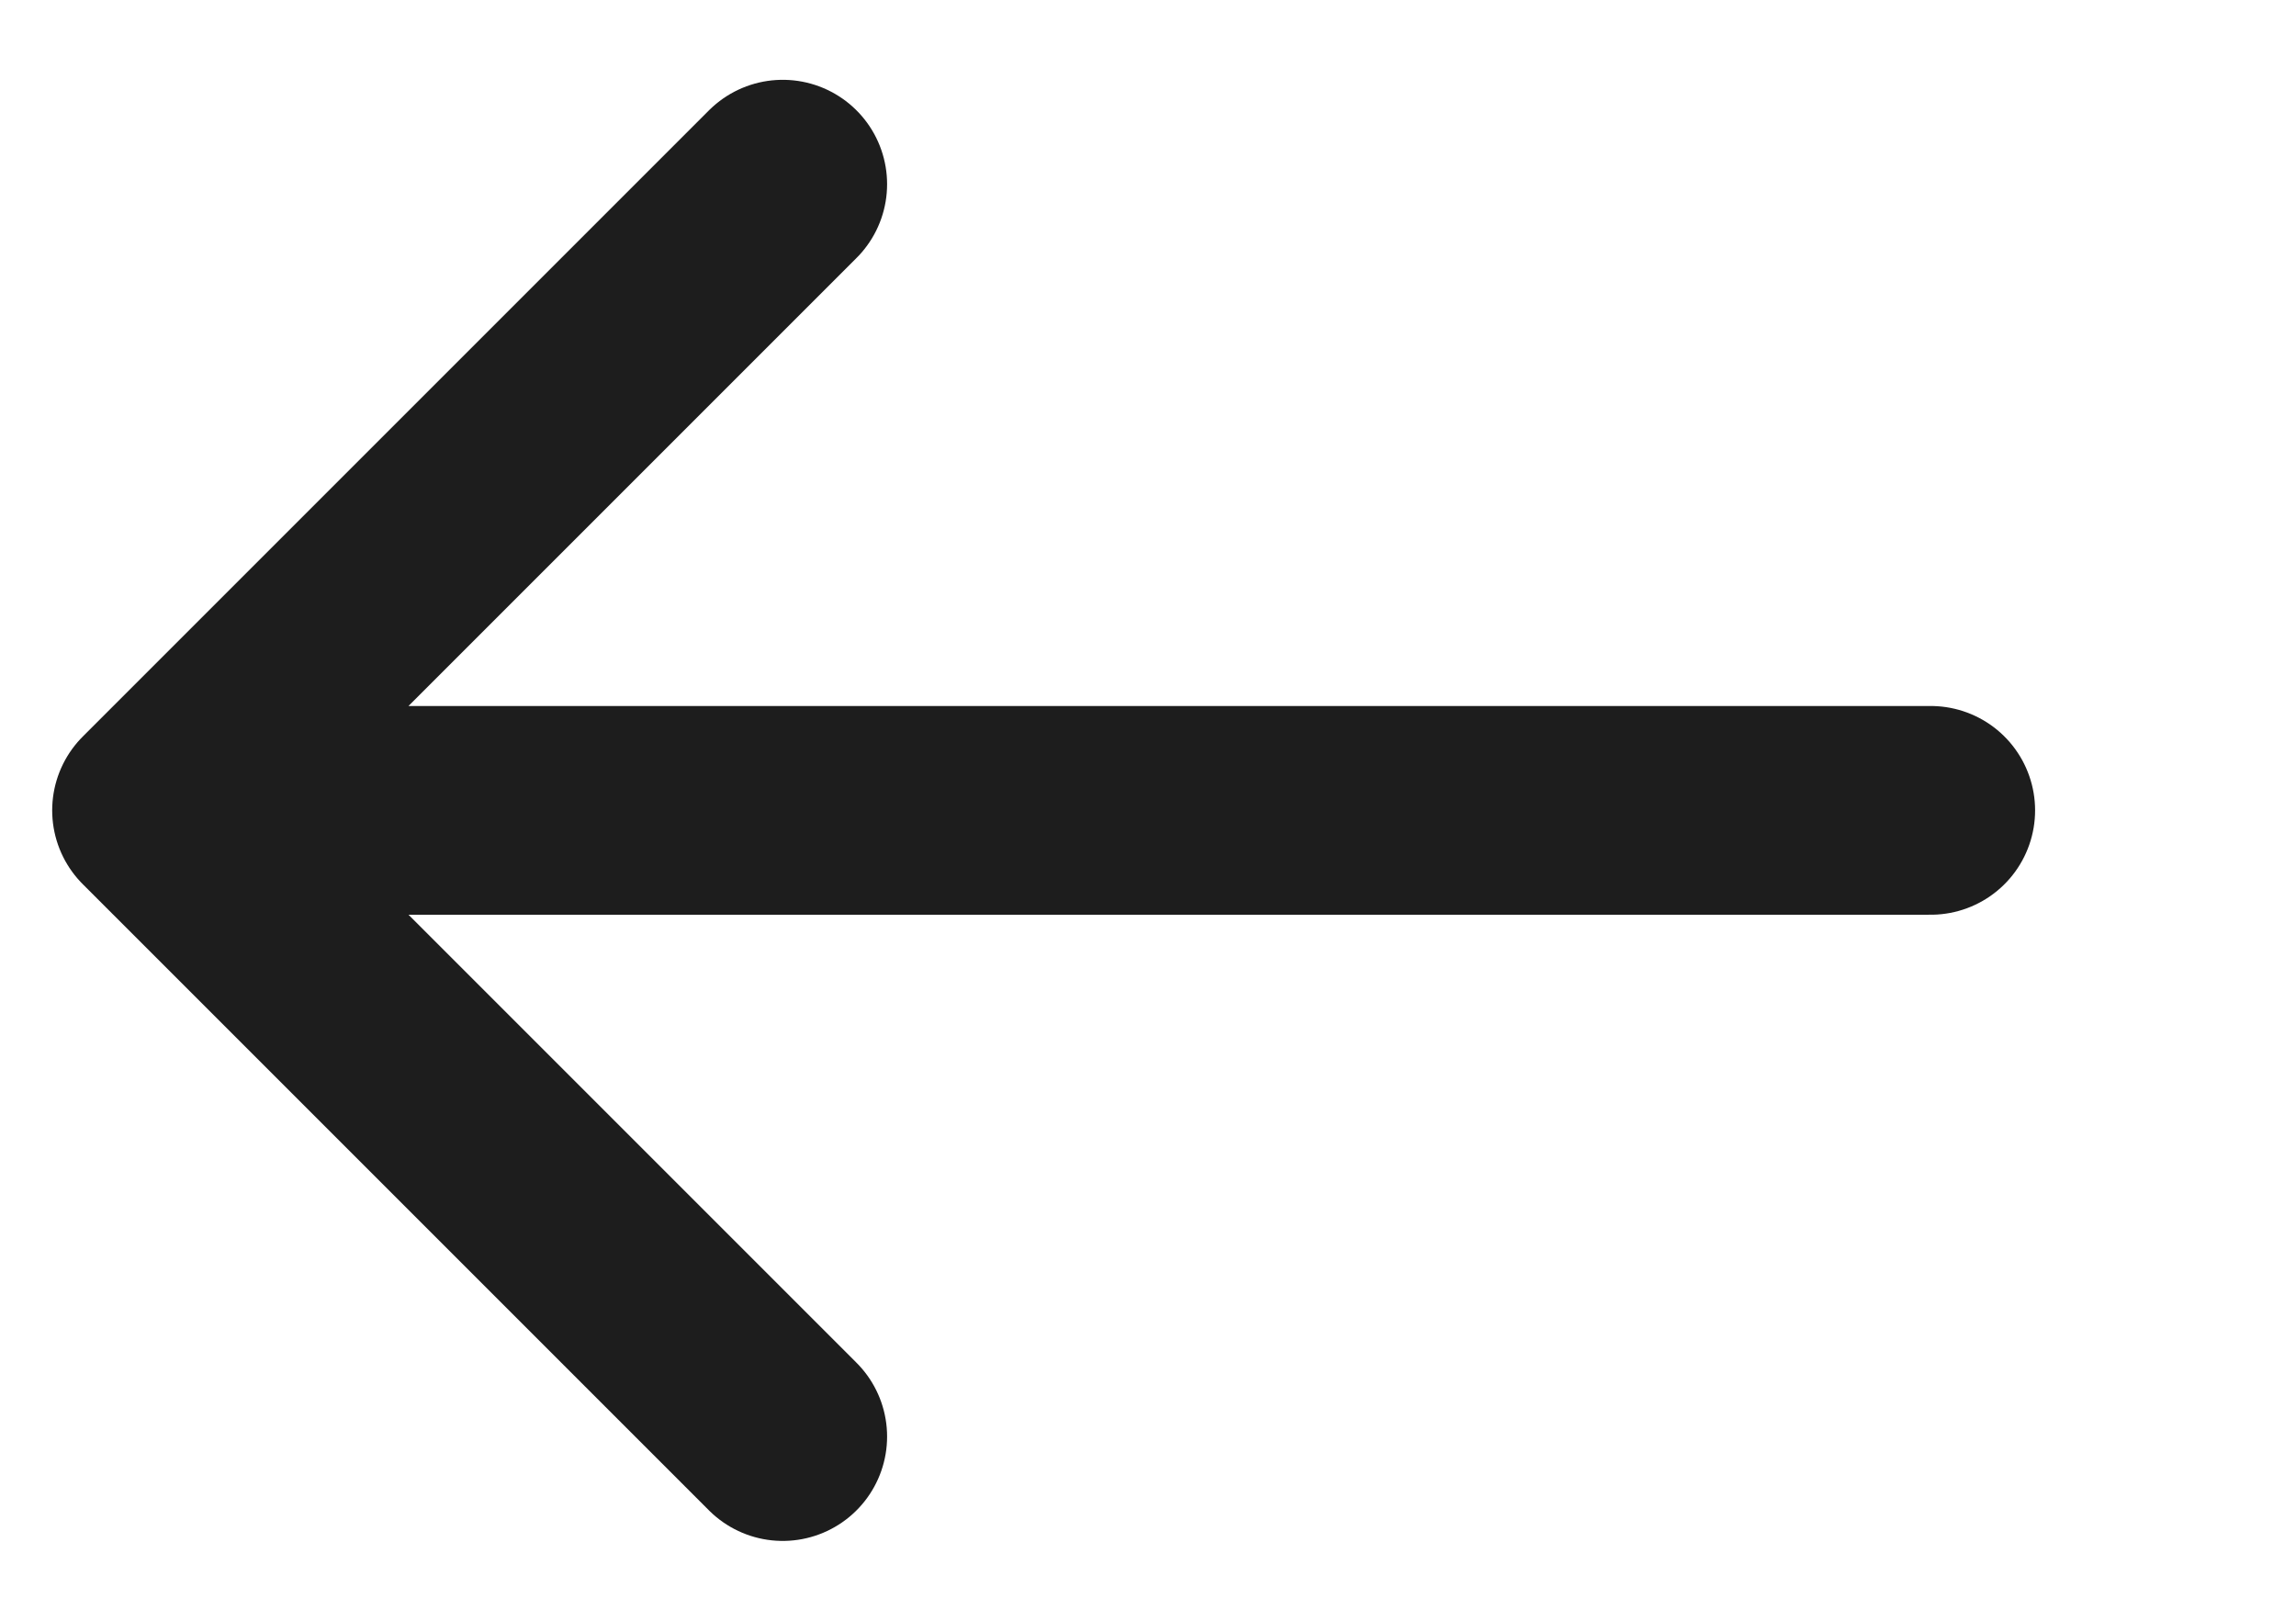 <svg width="17" height="12" viewBox="0 0 22 14" fill="none" xmlns="http://www.w3.org/2000/svg">
<path d="M18.5 7H1.5M1.5 7L7.5 13M1.5 7L7.5 1" stroke="#1D1D1D" stroke-width="2" stroke-linecap="round" stroke-linejoin="round"/>
</svg>
